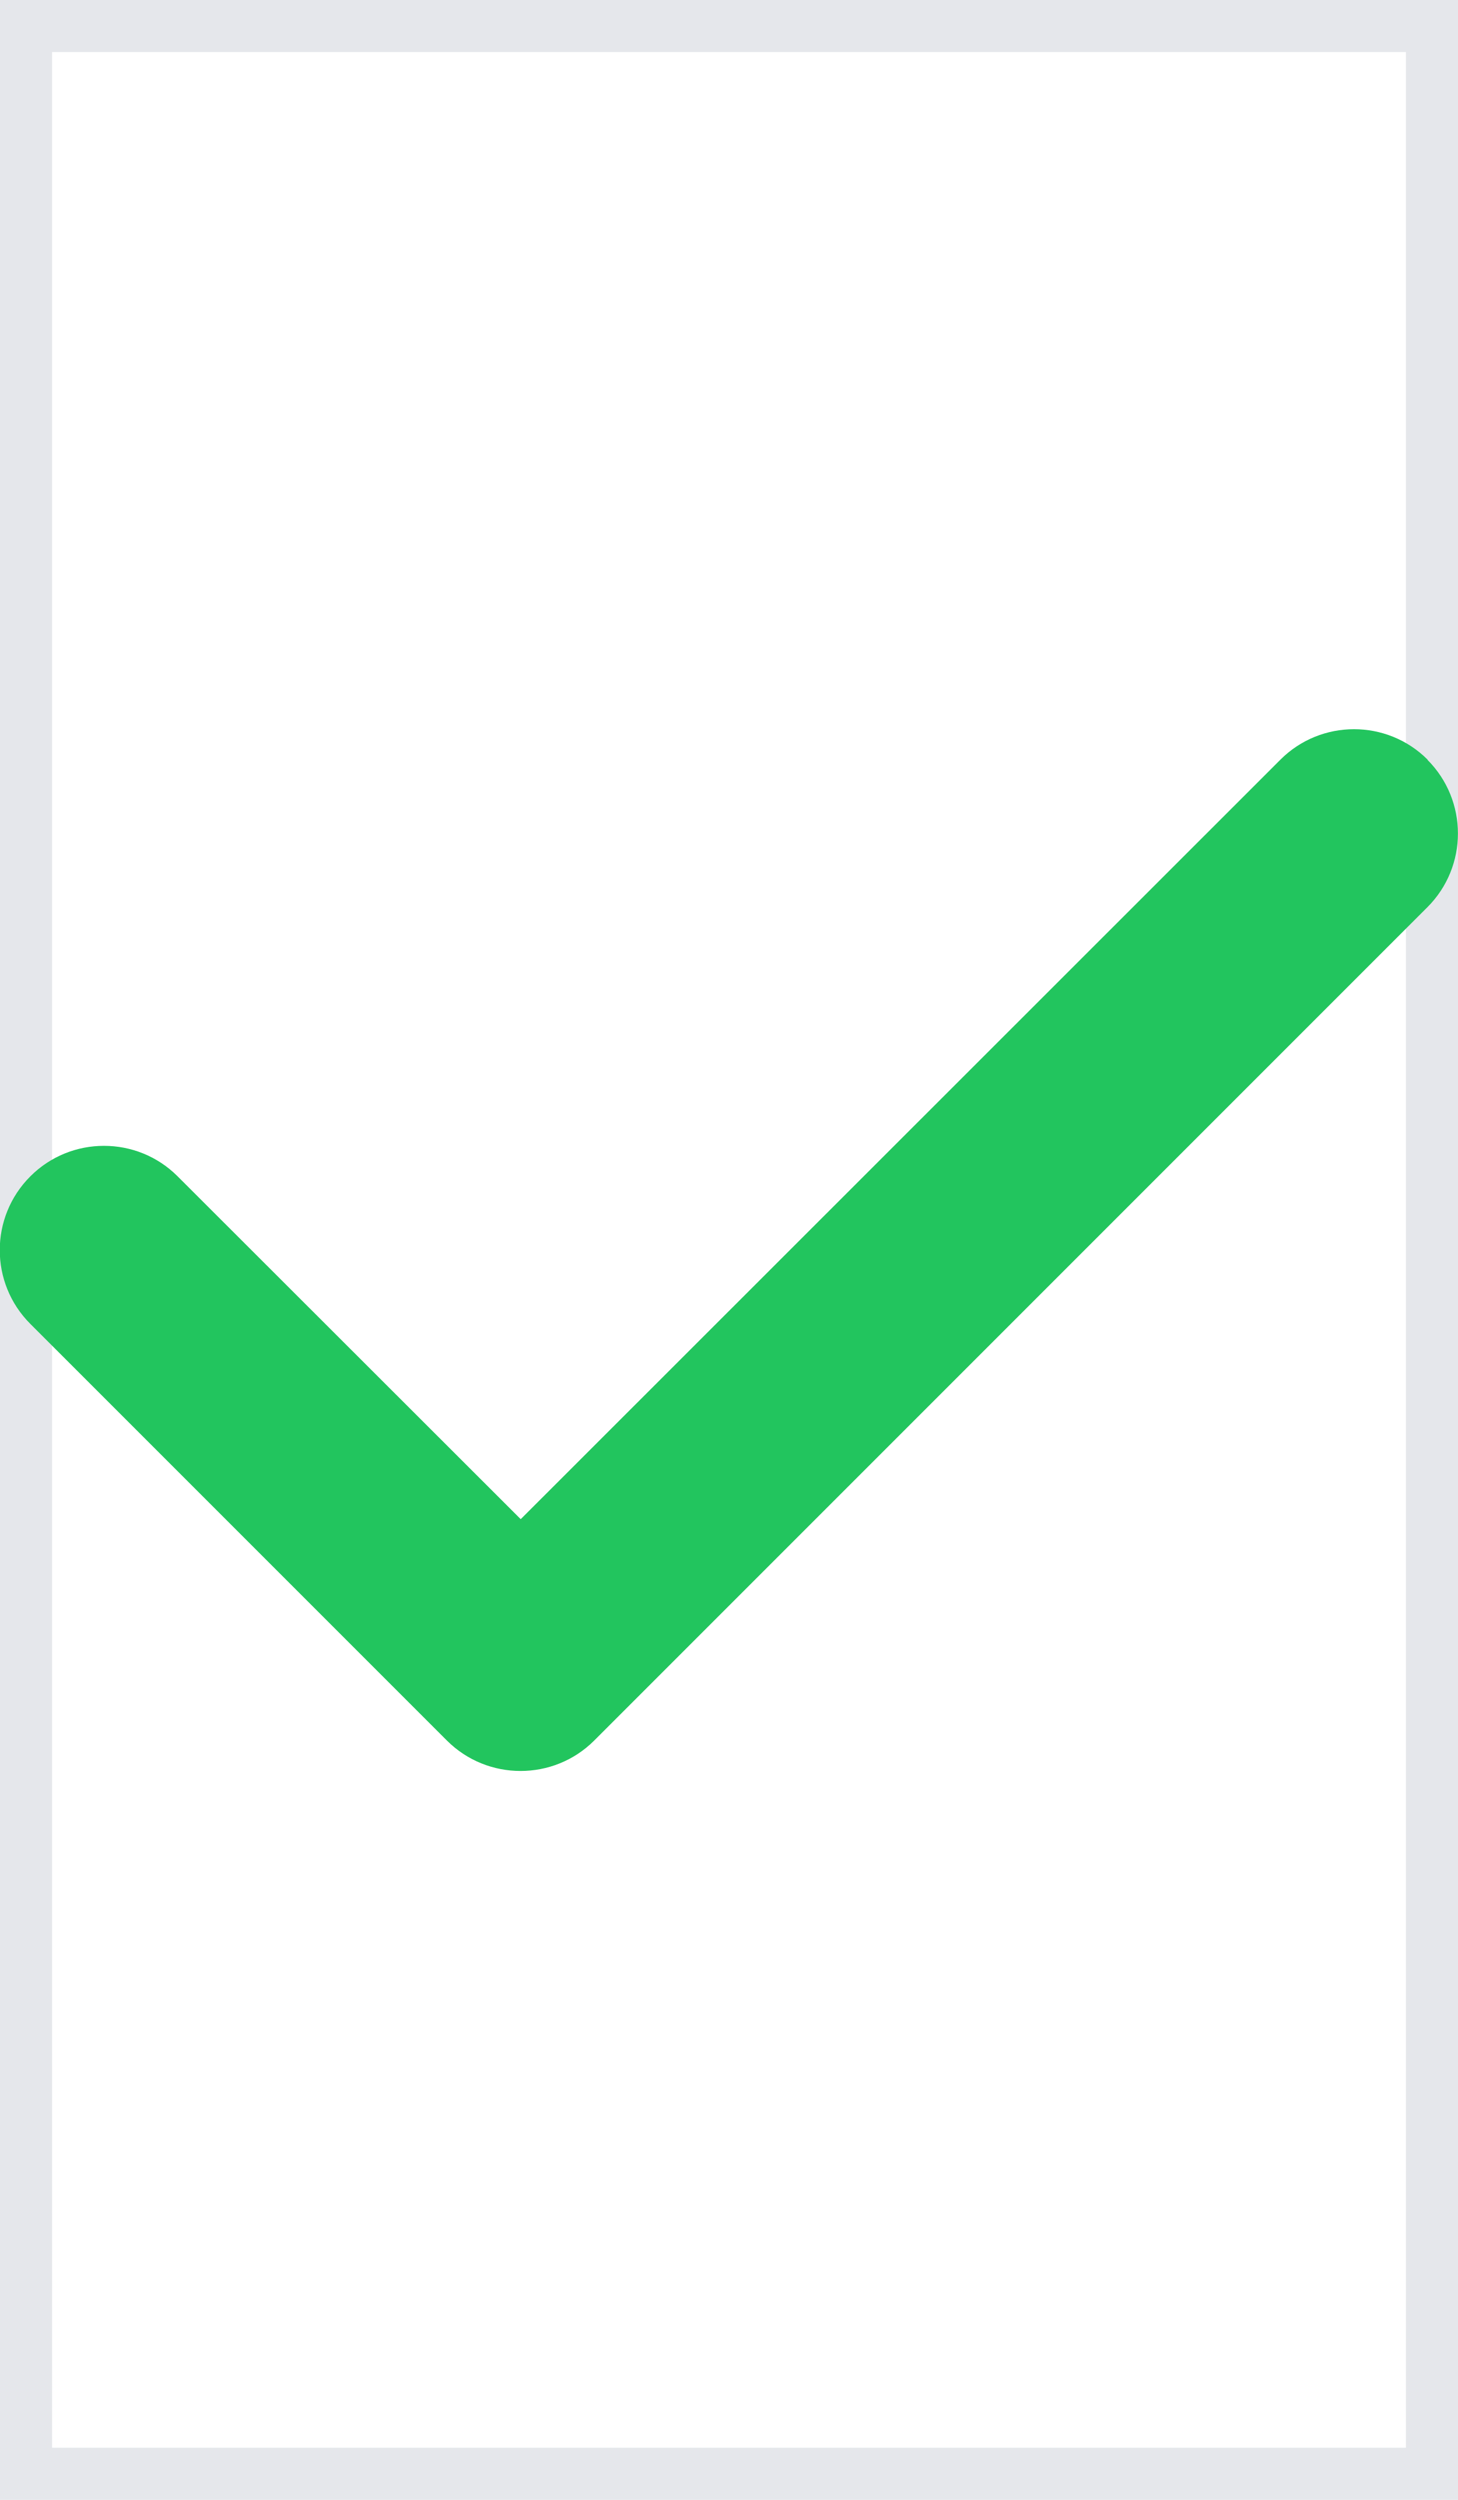 <svg width="14" height="24" viewBox="0 0 14 24" fill="none" xmlns="http://www.w3.org/2000/svg">
<path d="M14 24H0V0H14V24Z" stroke="#E5E7EB"/>
<g clip-path="url(#clip0_2_1628)">
<path d="M13.706 7.294C14.097 7.685 14.097 8.319 13.706 8.71L5.706 16.71C5.316 17.1 4.681 17.1 4.291 16.71L0.291 12.71C-0.1 12.319 -0.1 11.685 0.291 11.294C0.681 10.903 1.316 10.903 1.706 11.294L5 14.585L12.294 7.294C12.684 6.903 13.319 6.903 13.709 7.294H13.706Z" fill="#22C55E"/>
</g>
<defs>
<clipPath id="clip0_2_1628">
<path d="M0 4H14V20H0V4Z" fill="white"/>
</clipPath>
</defs>
</svg>
